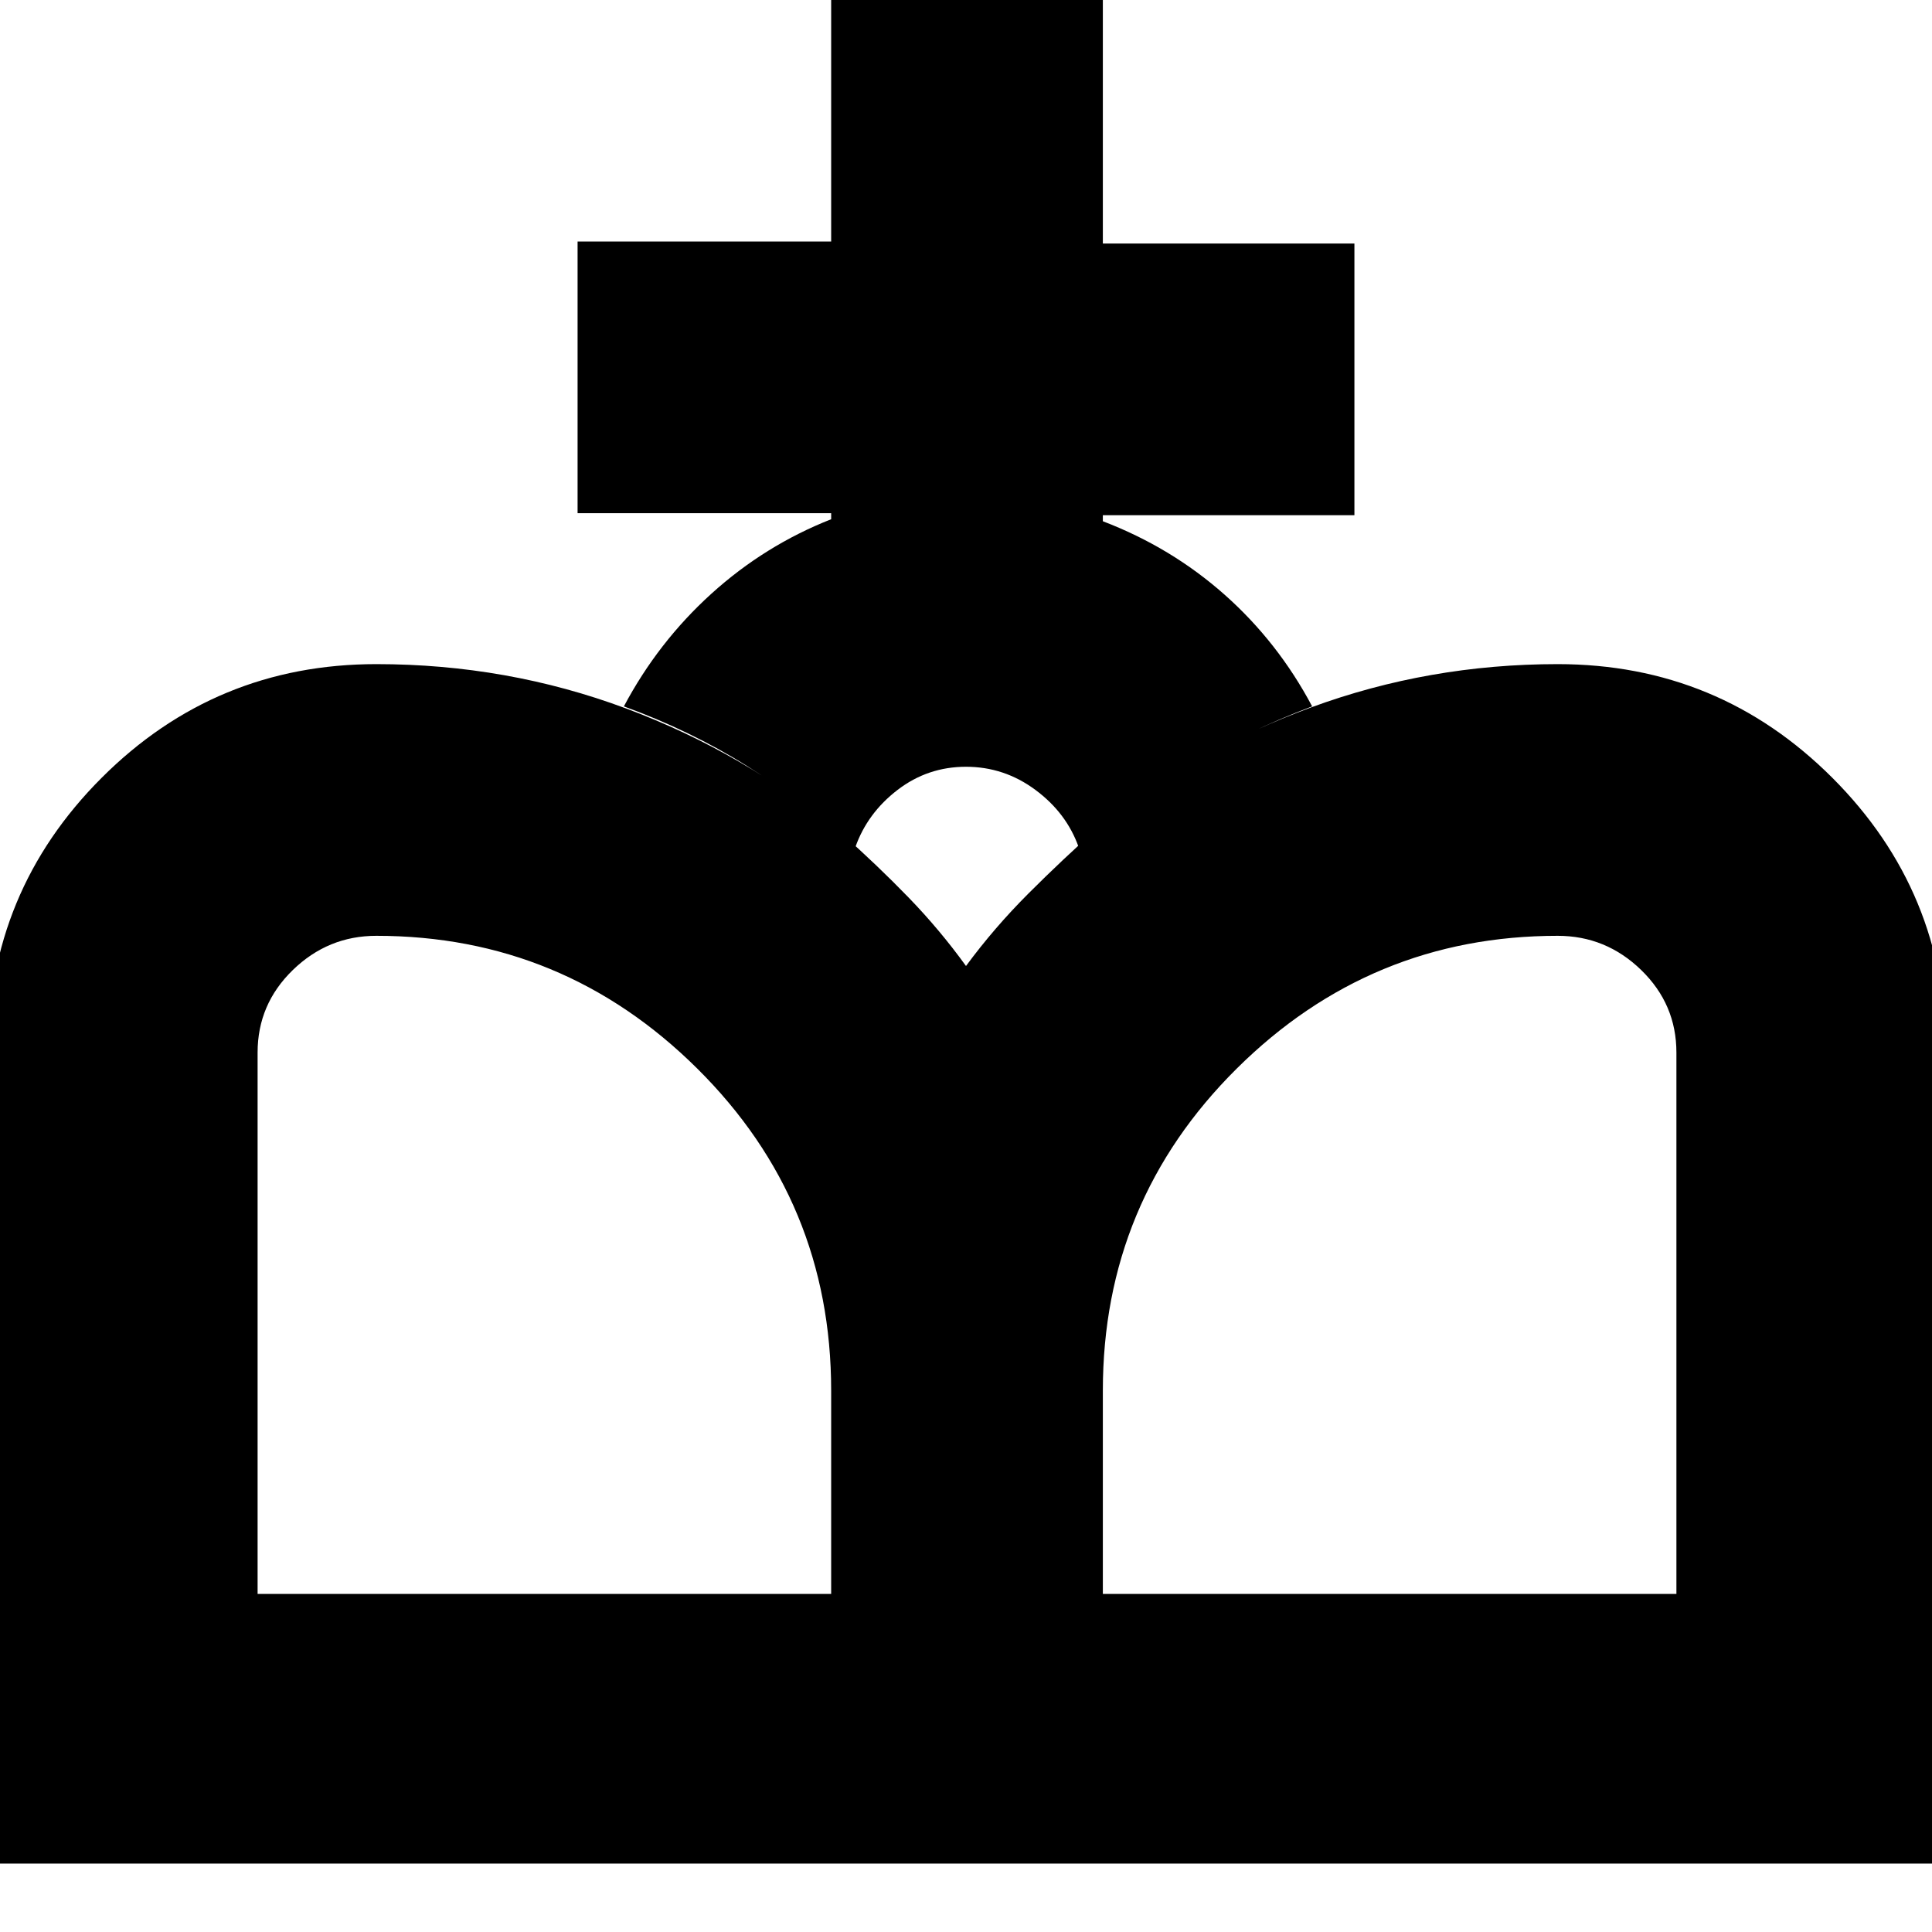<svg xmlns="http://www.w3.org/2000/svg" height="24" viewBox="0 -960 960 960" width="24"><path d="m481-34-1-446q14-19 31-36t35-33q47-38 105.5-59.5T774-630q80 0 136.5 56.5T967-437v403H481ZM-6-34v-403q0-80 56.5-136.5T187-630q65 0 124 22t107 62q18 16 33.5 32t28.5 34l1 446H-6Zm134-134h285v-101q0-94-66.5-160T187-495q-24 0-41.5 17T128-437v269Zm420 0h285v-269q0-24-17.5-41T774-495q-93 0-159.5 66T548-269v101ZM413-702v-3H287v-135h126v-125h135v126h125v135H548v3q34 13 60.5 36.5T652-609q-32 12-61 29.5T536-539q-6-17-21.5-28.5T480-579q-19 0-34 11.5T425-539q-26-23-54-40.5T310-609q17-32 43.5-56t59.5-37Z"/></svg>